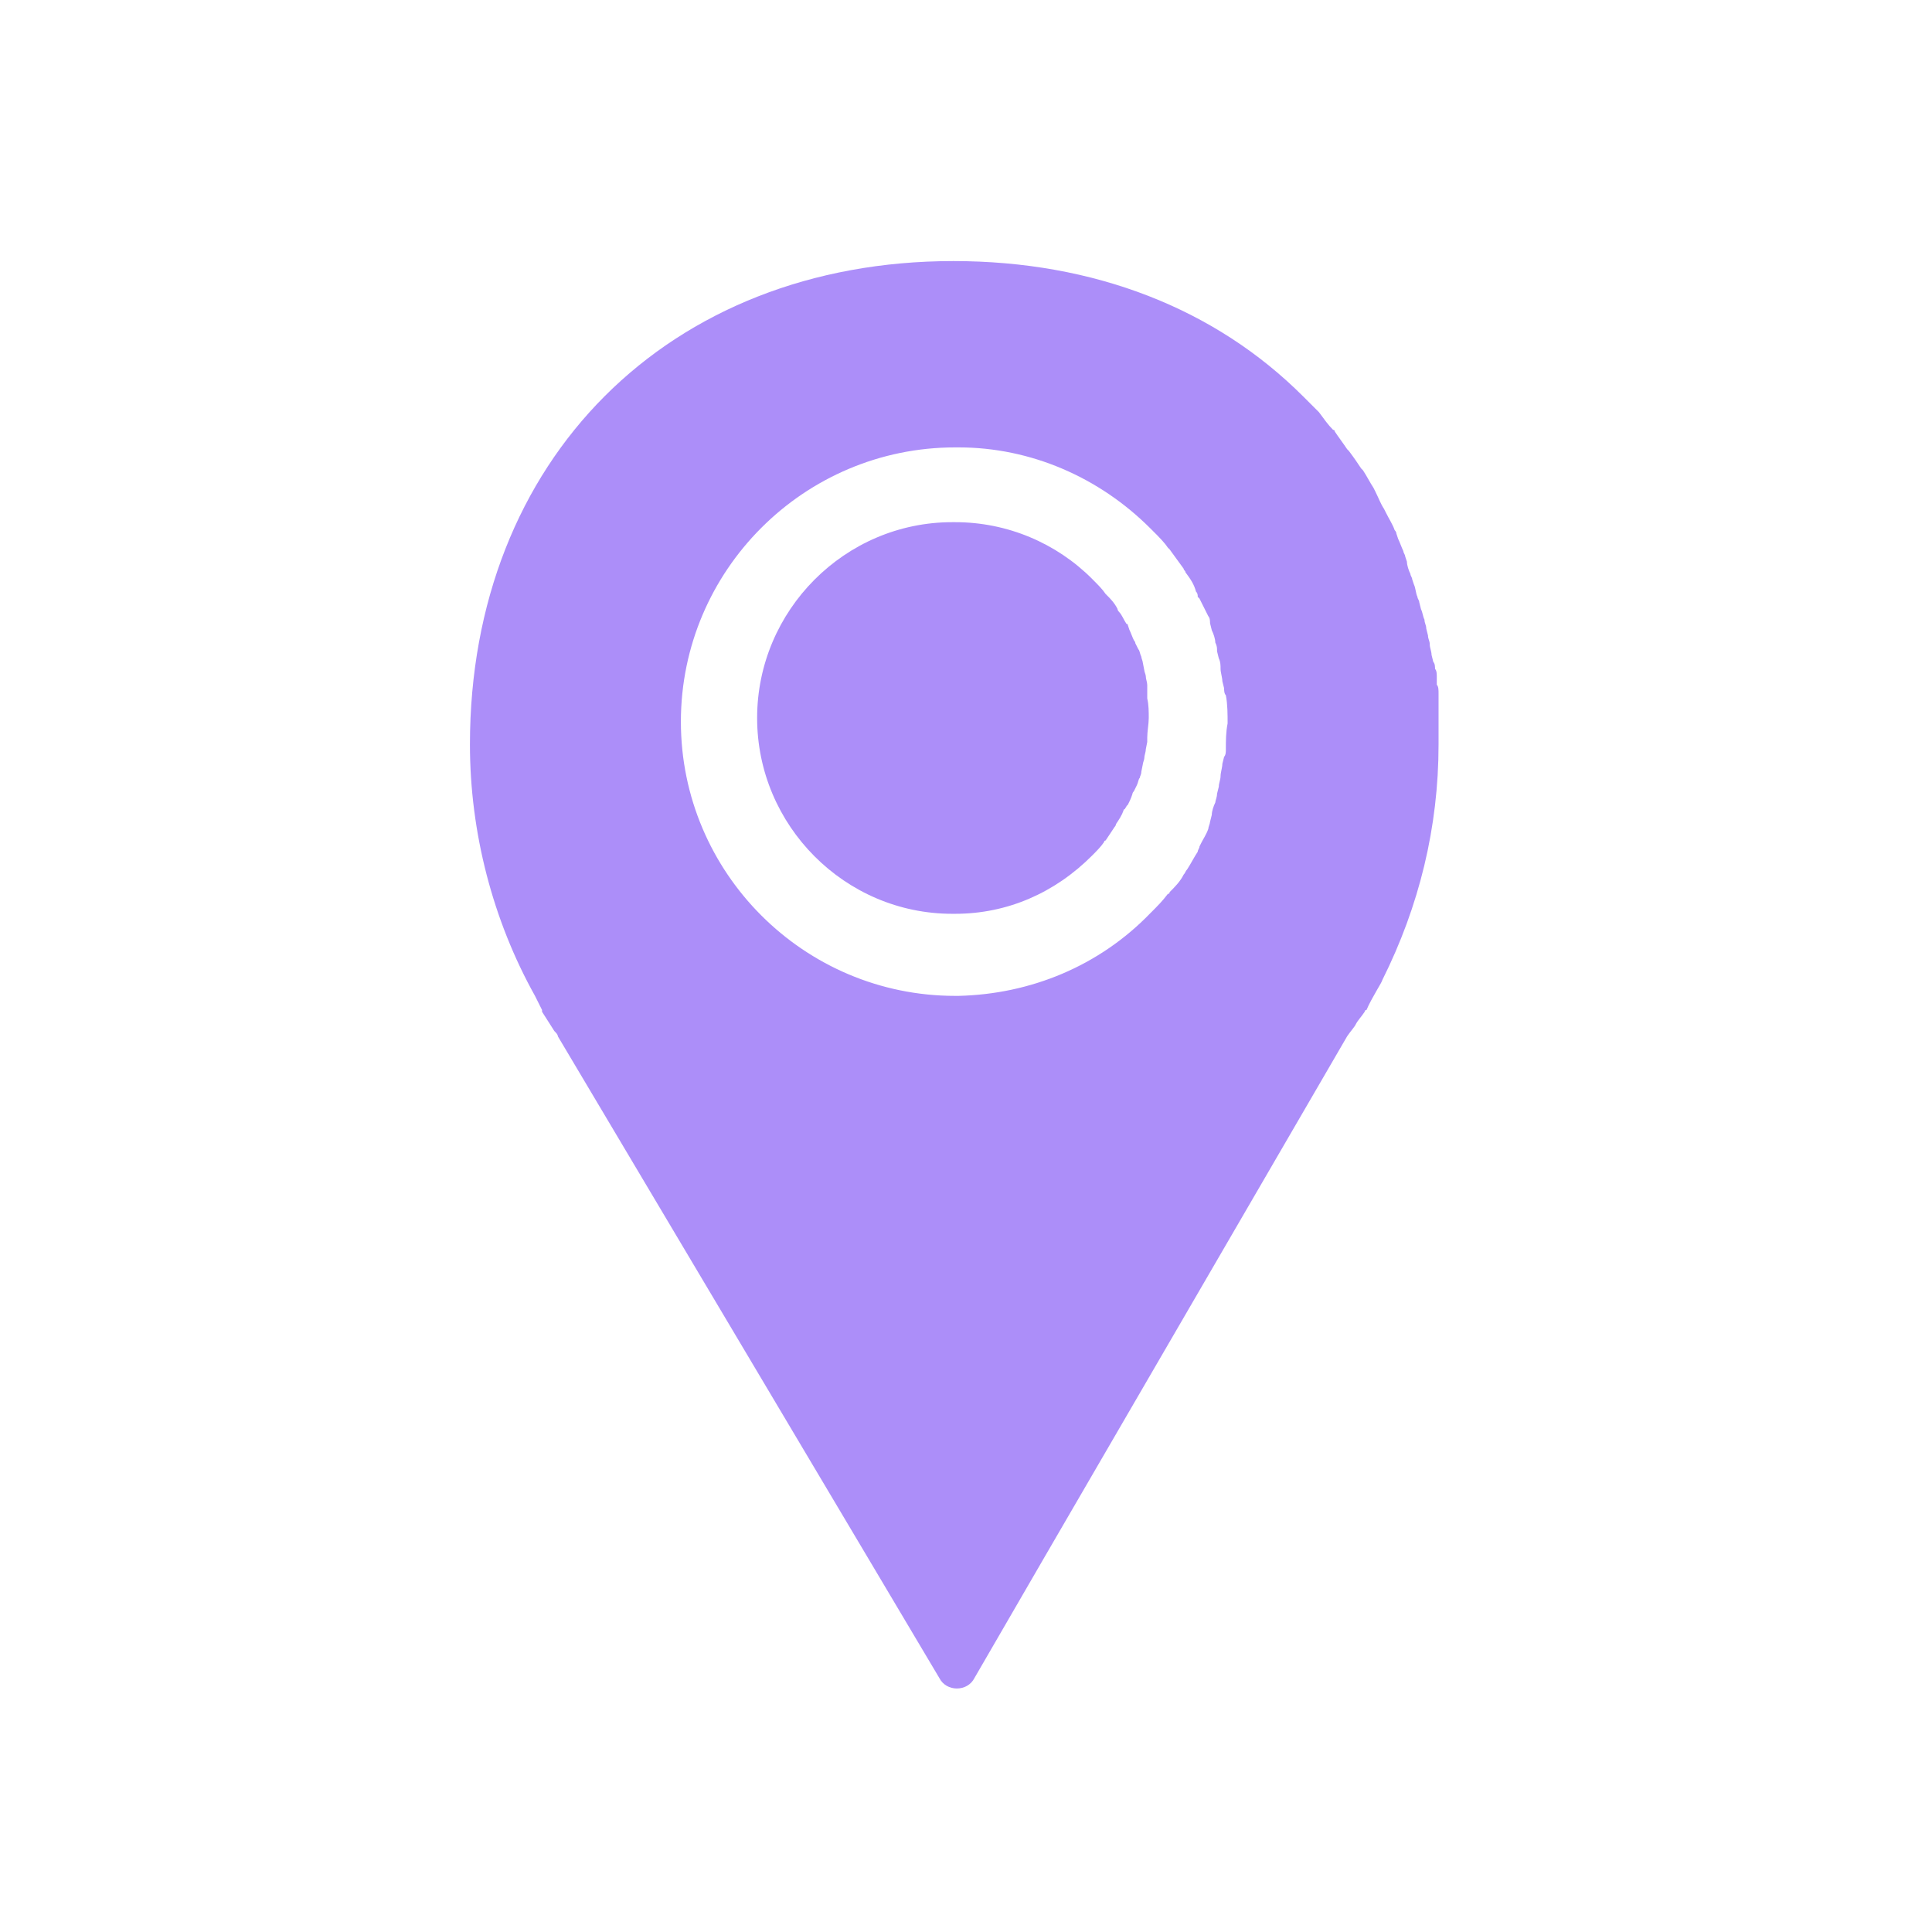 <svg width="54" height="54" viewBox="0 0 54 54" fill="none" xmlns="http://www.w3.org/2000/svg">
<path d="M32.066 19.148C32.066 19.065 32.025 18.981 32.025 18.898C32.025 18.856 31.983 18.772 31.983 18.731L31.942 18.522C31.942 18.48 31.9 18.396 31.9 18.355C31.858 18.271 31.858 18.188 31.817 18.146L31.733 17.979C31.733 17.937 31.692 17.895 31.692 17.895C31.65 17.811 31.609 17.686 31.567 17.603L31.525 17.477C31.525 17.477 31.525 17.436 31.484 17.436C31.401 17.31 31.359 17.185 31.276 17.101C31.276 17.101 31.234 17.059 31.234 17.018C31.151 16.851 31.026 16.725 30.943 16.642L30.901 16.6C30.818 16.475 30.693 16.349 30.568 16.224L30.527 16.182C29.528 15.18 28.154 14.595 26.698 14.595H26.614C23.618 14.595 21.162 17.059 21.162 20.068C21.162 23.076 23.618 25.541 26.614 25.541H26.698C28.154 25.541 29.486 24.956 30.527 23.911C30.651 23.786 30.776 23.66 30.86 23.535C30.86 23.493 30.901 23.493 30.901 23.493C30.984 23.368 31.068 23.243 31.151 23.117C31.192 23.076 31.192 23.034 31.192 23.034C31.276 22.909 31.359 22.783 31.401 22.658C31.401 22.658 31.401 22.616 31.442 22.616C31.442 22.574 31.484 22.574 31.484 22.532L31.525 22.491C31.567 22.407 31.609 22.324 31.65 22.198C31.65 22.157 31.692 22.115 31.692 22.115L31.775 21.948C31.817 21.864 31.817 21.78 31.858 21.739C31.858 21.697 31.9 21.655 31.9 21.572L31.942 21.363C31.942 21.321 31.983 21.237 31.983 21.196C31.983 21.112 32.025 21.029 32.025 20.945L32.066 20.736C32.066 20.694 32.066 20.652 32.066 20.611C32.066 20.444 32.108 20.235 32.108 20.068C32.108 19.901 32.108 19.692 32.066 19.524C32.066 19.483 32.066 19.441 32.066 19.399V19.148Z" fill="#AC8EF9"/>
<path d="M37.899 28.622C37.948 28.523 38.046 28.425 38.144 28.278C38.144 28.278 38.145 28.229 38.194 28.229C38.341 27.884 38.636 27.442 38.636 27.393C39.668 25.33 40.208 23.119 40.208 20.809C40.208 20.564 40.208 20.318 40.208 20.072C40.208 19.974 40.208 19.876 40.208 19.777V19.581C40.208 19.532 40.208 19.433 40.208 19.384C40.208 19.286 40.208 19.188 40.159 19.139V18.942C40.159 18.844 40.159 18.746 40.11 18.696C40.11 18.647 40.11 18.549 40.061 18.5L40.012 18.303C40.012 18.205 39.962 18.107 39.962 18.009C39.962 17.91 39.913 17.861 39.913 17.763L39.864 17.566C39.864 17.468 39.815 17.419 39.815 17.321C39.766 17.222 39.766 17.124 39.717 17.026L39.668 16.829C39.668 16.78 39.618 16.731 39.618 16.682C39.569 16.584 39.569 16.436 39.52 16.338L39.471 16.191C39.471 16.142 39.422 16.092 39.422 16.043C39.373 15.945 39.324 15.797 39.324 15.699L39.275 15.552C39.275 15.503 39.225 15.454 39.225 15.405C39.176 15.306 39.127 15.159 39.078 15.06L39.029 14.913C39.029 14.864 38.98 14.815 38.98 14.815C38.931 14.667 38.832 14.52 38.734 14.323L38.685 14.225C38.587 14.078 38.538 13.93 38.439 13.734L38.39 13.636C38.292 13.488 38.194 13.292 38.095 13.144L38.046 13.095C37.948 12.948 37.85 12.8 37.702 12.604L37.653 12.555C37.555 12.407 37.407 12.211 37.309 12.063C37.309 12.063 37.309 12.014 37.26 12.014C37.113 11.867 37.014 11.719 36.867 11.523C36.72 11.375 36.572 11.228 36.425 11.081C33.968 8.624 30.578 7.297 26.647 7.297C18.687 7.297 13.135 12.85 13.135 20.809C13.135 23.266 13.774 25.723 14.953 27.835L15.15 28.229V28.278L15.494 28.818C15.543 28.867 15.592 28.916 15.592 28.965L24.239 43.509L26.254 46.9C26.352 47.096 26.549 47.194 26.745 47.194C26.942 47.194 27.138 47.096 27.237 46.9L29.202 43.509L37.653 28.965C37.751 28.818 37.85 28.72 37.899 28.622ZM34.263 20.957C34.263 21.006 34.263 21.104 34.214 21.153L34.165 21.35C34.165 21.448 34.115 21.595 34.115 21.694C34.115 21.792 34.066 21.89 34.066 21.988L34.017 22.185C34.017 22.283 33.968 22.381 33.968 22.431C33.919 22.529 33.87 22.676 33.87 22.775L33.821 22.971C33.821 23.02 33.772 23.119 33.772 23.168C33.722 23.315 33.624 23.462 33.575 23.561L33.526 23.659C33.526 23.708 33.477 23.757 33.477 23.806C33.378 23.954 33.28 24.15 33.182 24.298C33.133 24.347 33.133 24.396 33.084 24.445C32.985 24.642 32.838 24.789 32.691 24.936C32.691 24.986 32.641 24.986 32.641 24.986C32.494 25.182 32.347 25.33 32.15 25.526C30.725 27 28.809 27.786 26.794 27.835C26.745 27.835 26.745 27.835 26.696 27.835C22.471 27.835 19.031 24.396 19.031 20.171C19.031 15.945 22.471 12.505 26.696 12.505H26.794C28.809 12.505 30.725 13.341 32.15 14.766L32.199 14.815C32.396 15.011 32.543 15.159 32.641 15.306L32.691 15.355C32.838 15.552 32.936 15.699 33.084 15.896C33.084 15.945 33.133 15.945 33.133 15.994C33.28 16.191 33.378 16.338 33.428 16.535C33.477 16.584 33.477 16.633 33.477 16.682L33.526 16.731C33.624 16.928 33.673 17.026 33.772 17.222C33.821 17.272 33.821 17.37 33.821 17.419L33.87 17.616C33.919 17.714 33.968 17.861 33.968 17.959C34.017 18.058 34.017 18.107 34.017 18.205L34.066 18.402C34.115 18.5 34.115 18.598 34.115 18.696C34.115 18.795 34.165 18.942 34.165 19.04L34.214 19.237C34.214 19.286 34.214 19.384 34.263 19.433C34.312 19.679 34.312 19.974 34.312 20.22C34.263 20.465 34.263 20.711 34.263 20.957Z" fill="#AC8EF9"/>
</svg>
